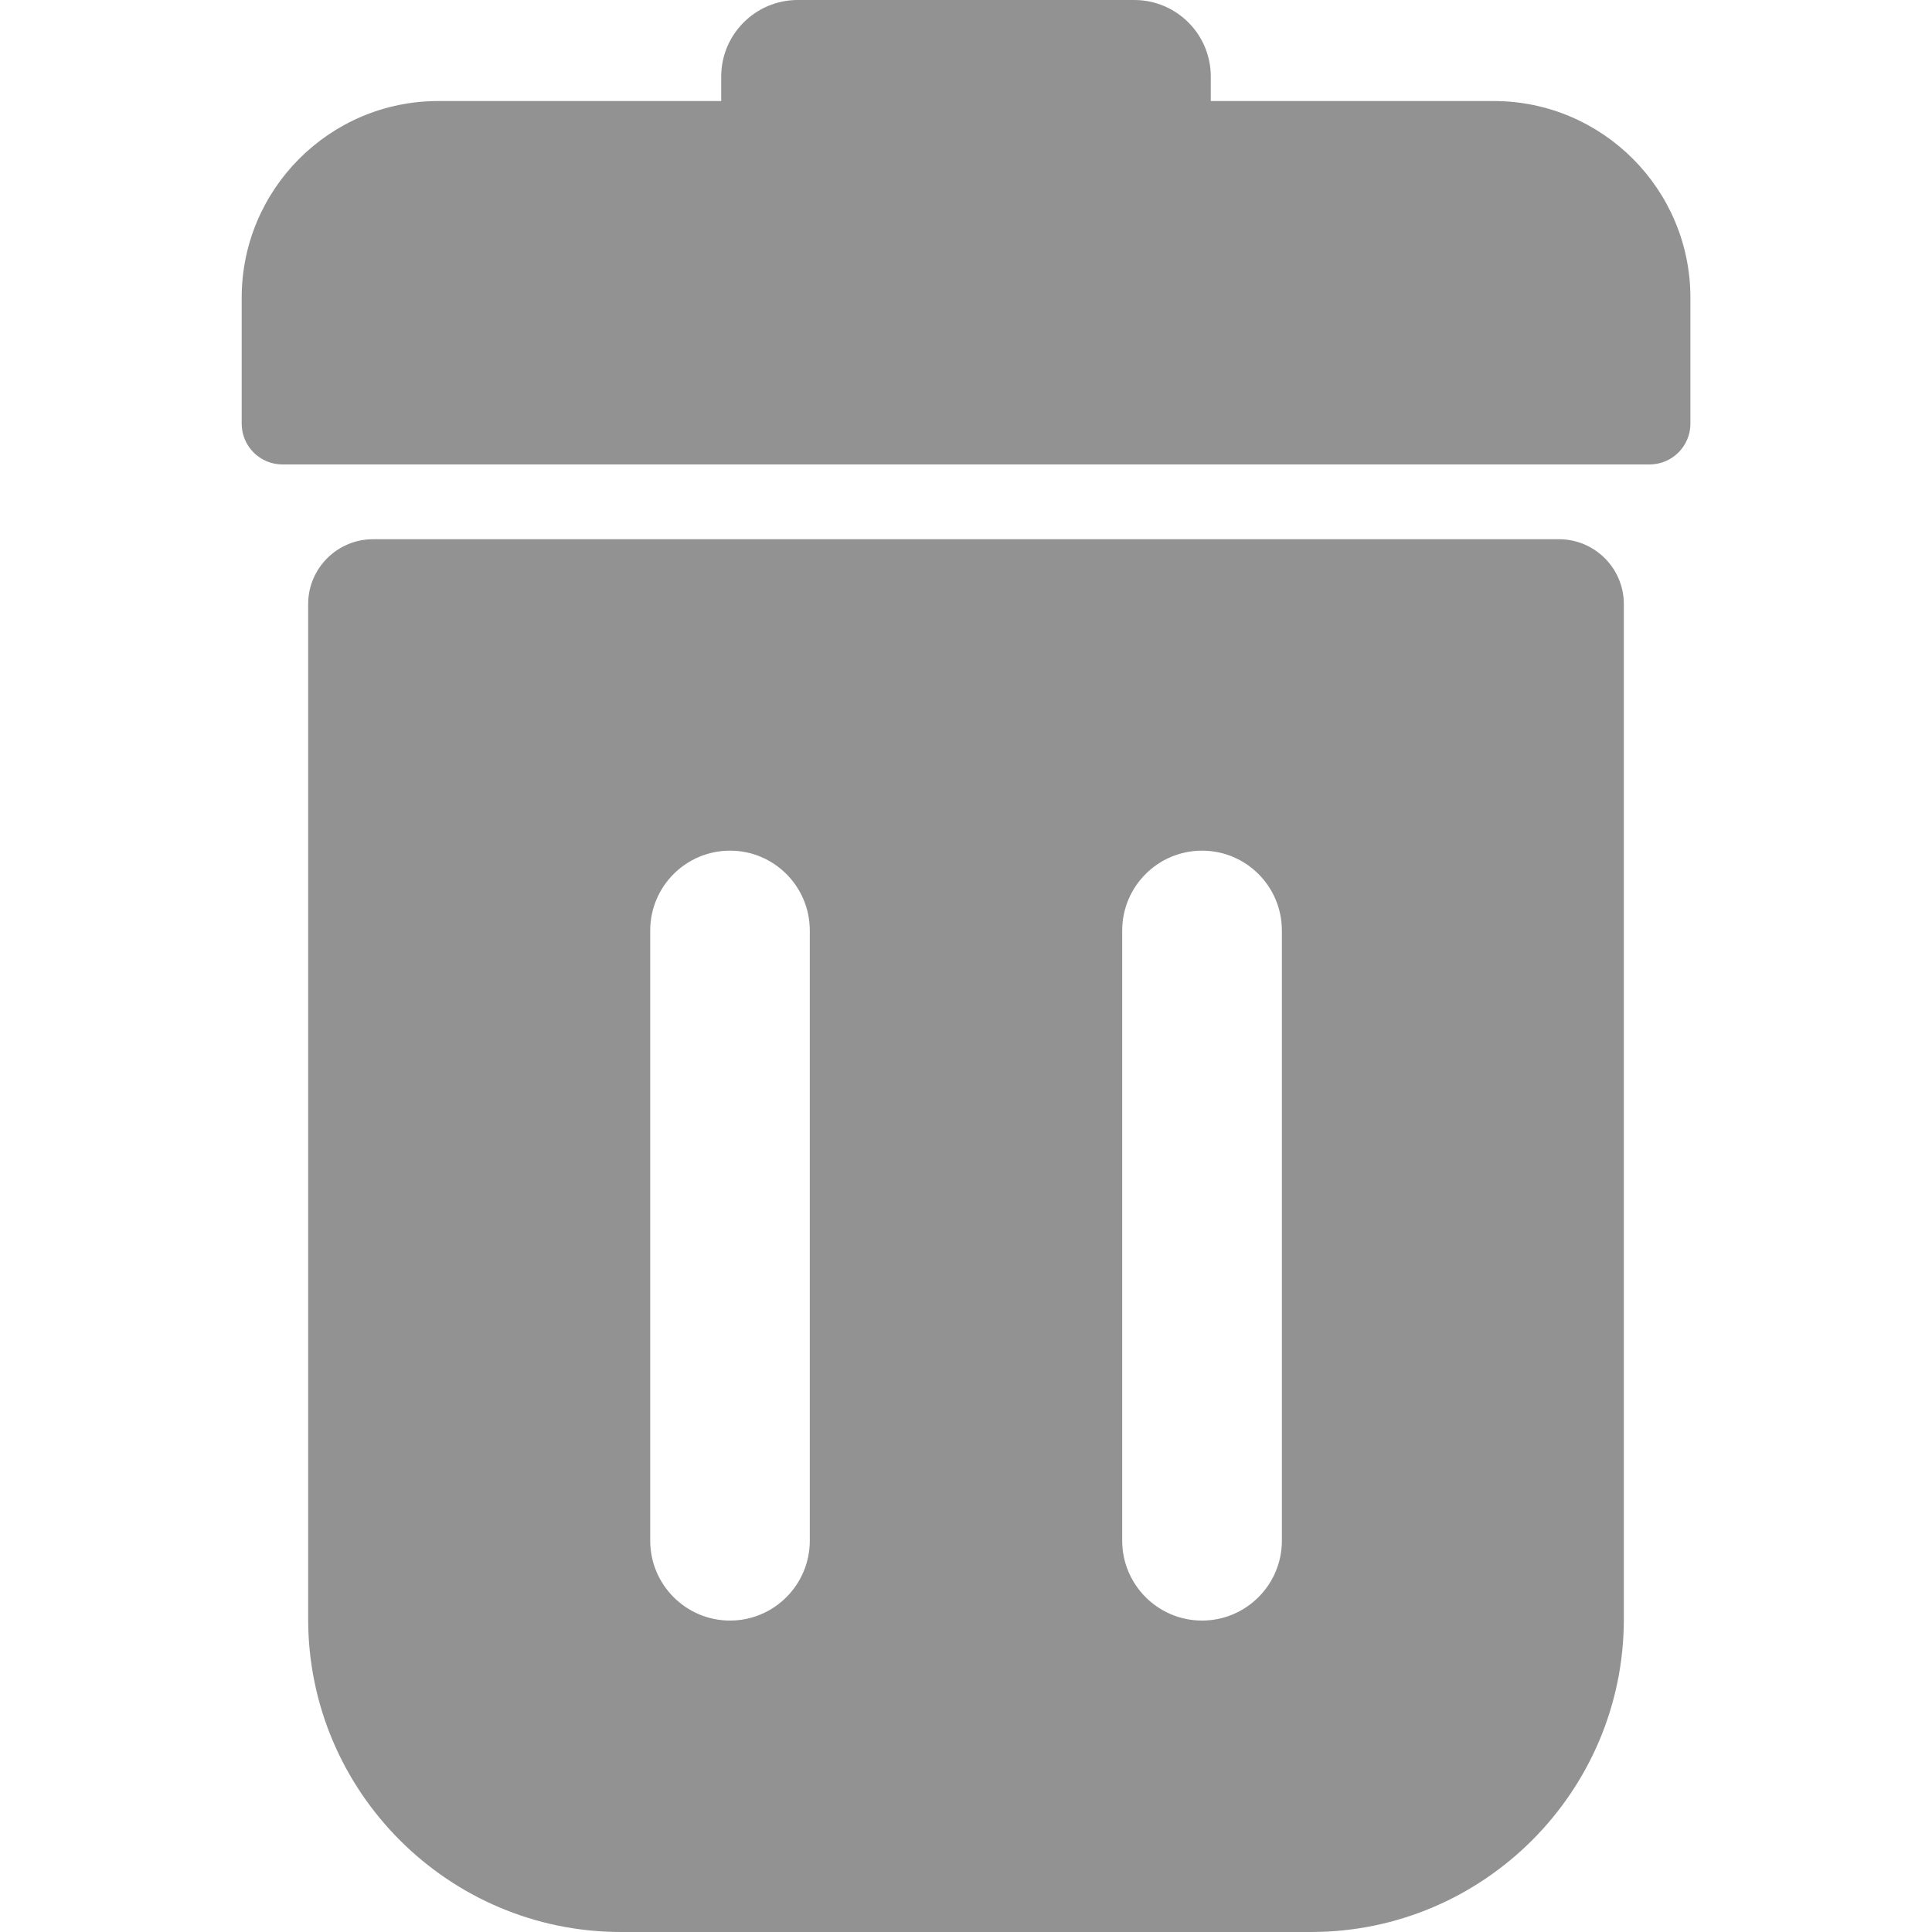 <svg width="20" height="20" viewBox="0 0 20 20" fill="none" xmlns="http://www.w3.org/2000/svg">
<g clip-path="url(#clip0_491:3078)">
<path d="M16.138 5.582H3.862C3.491 5.582 3.19 5.883 3.19 6.254V16.761C3.19 18.547 4.643 20 6.429 20H13.572C15.357 20 16.81 18.547 16.81 16.761V6.254C16.81 5.883 16.509 5.582 16.138 5.582ZM8.383 15.949C8.383 16.405 8.013 16.776 7.557 16.776C7.101 16.776 6.731 16.405 6.731 15.949V9.633C6.731 9.176 7.101 8.806 7.557 8.806C8.013 8.806 8.383 9.176 8.383 9.633V15.949ZM13.27 15.949C13.27 16.405 12.9 16.776 12.443 16.776C11.987 16.776 11.617 16.405 11.617 15.949V9.633C11.617 9.176 11.987 8.806 12.443 8.806C12.9 8.806 13.27 9.176 13.27 9.633V15.949Z" fill="#929292"/>
<path d="M15.464 1.046H12.534V0.792C12.534 0.355 12.179 0 11.742 0H8.258C7.821 0 7.466 0.355 7.466 0.792V1.046H4.536C3.414 1.046 2.502 1.959 2.502 3.081V4.386C2.502 4.619 2.691 4.808 2.924 4.808H17.076C17.309 4.808 17.499 4.619 17.499 4.386V3.081C17.499 1.959 16.586 1.046 15.464 1.046Z" fill="#929292"/>
</g>
<defs>
<clipPath id="clip0_491:3078">
<rect width="20" height="20" fill="white"/>
</clipPath>
</defs>
</svg>
